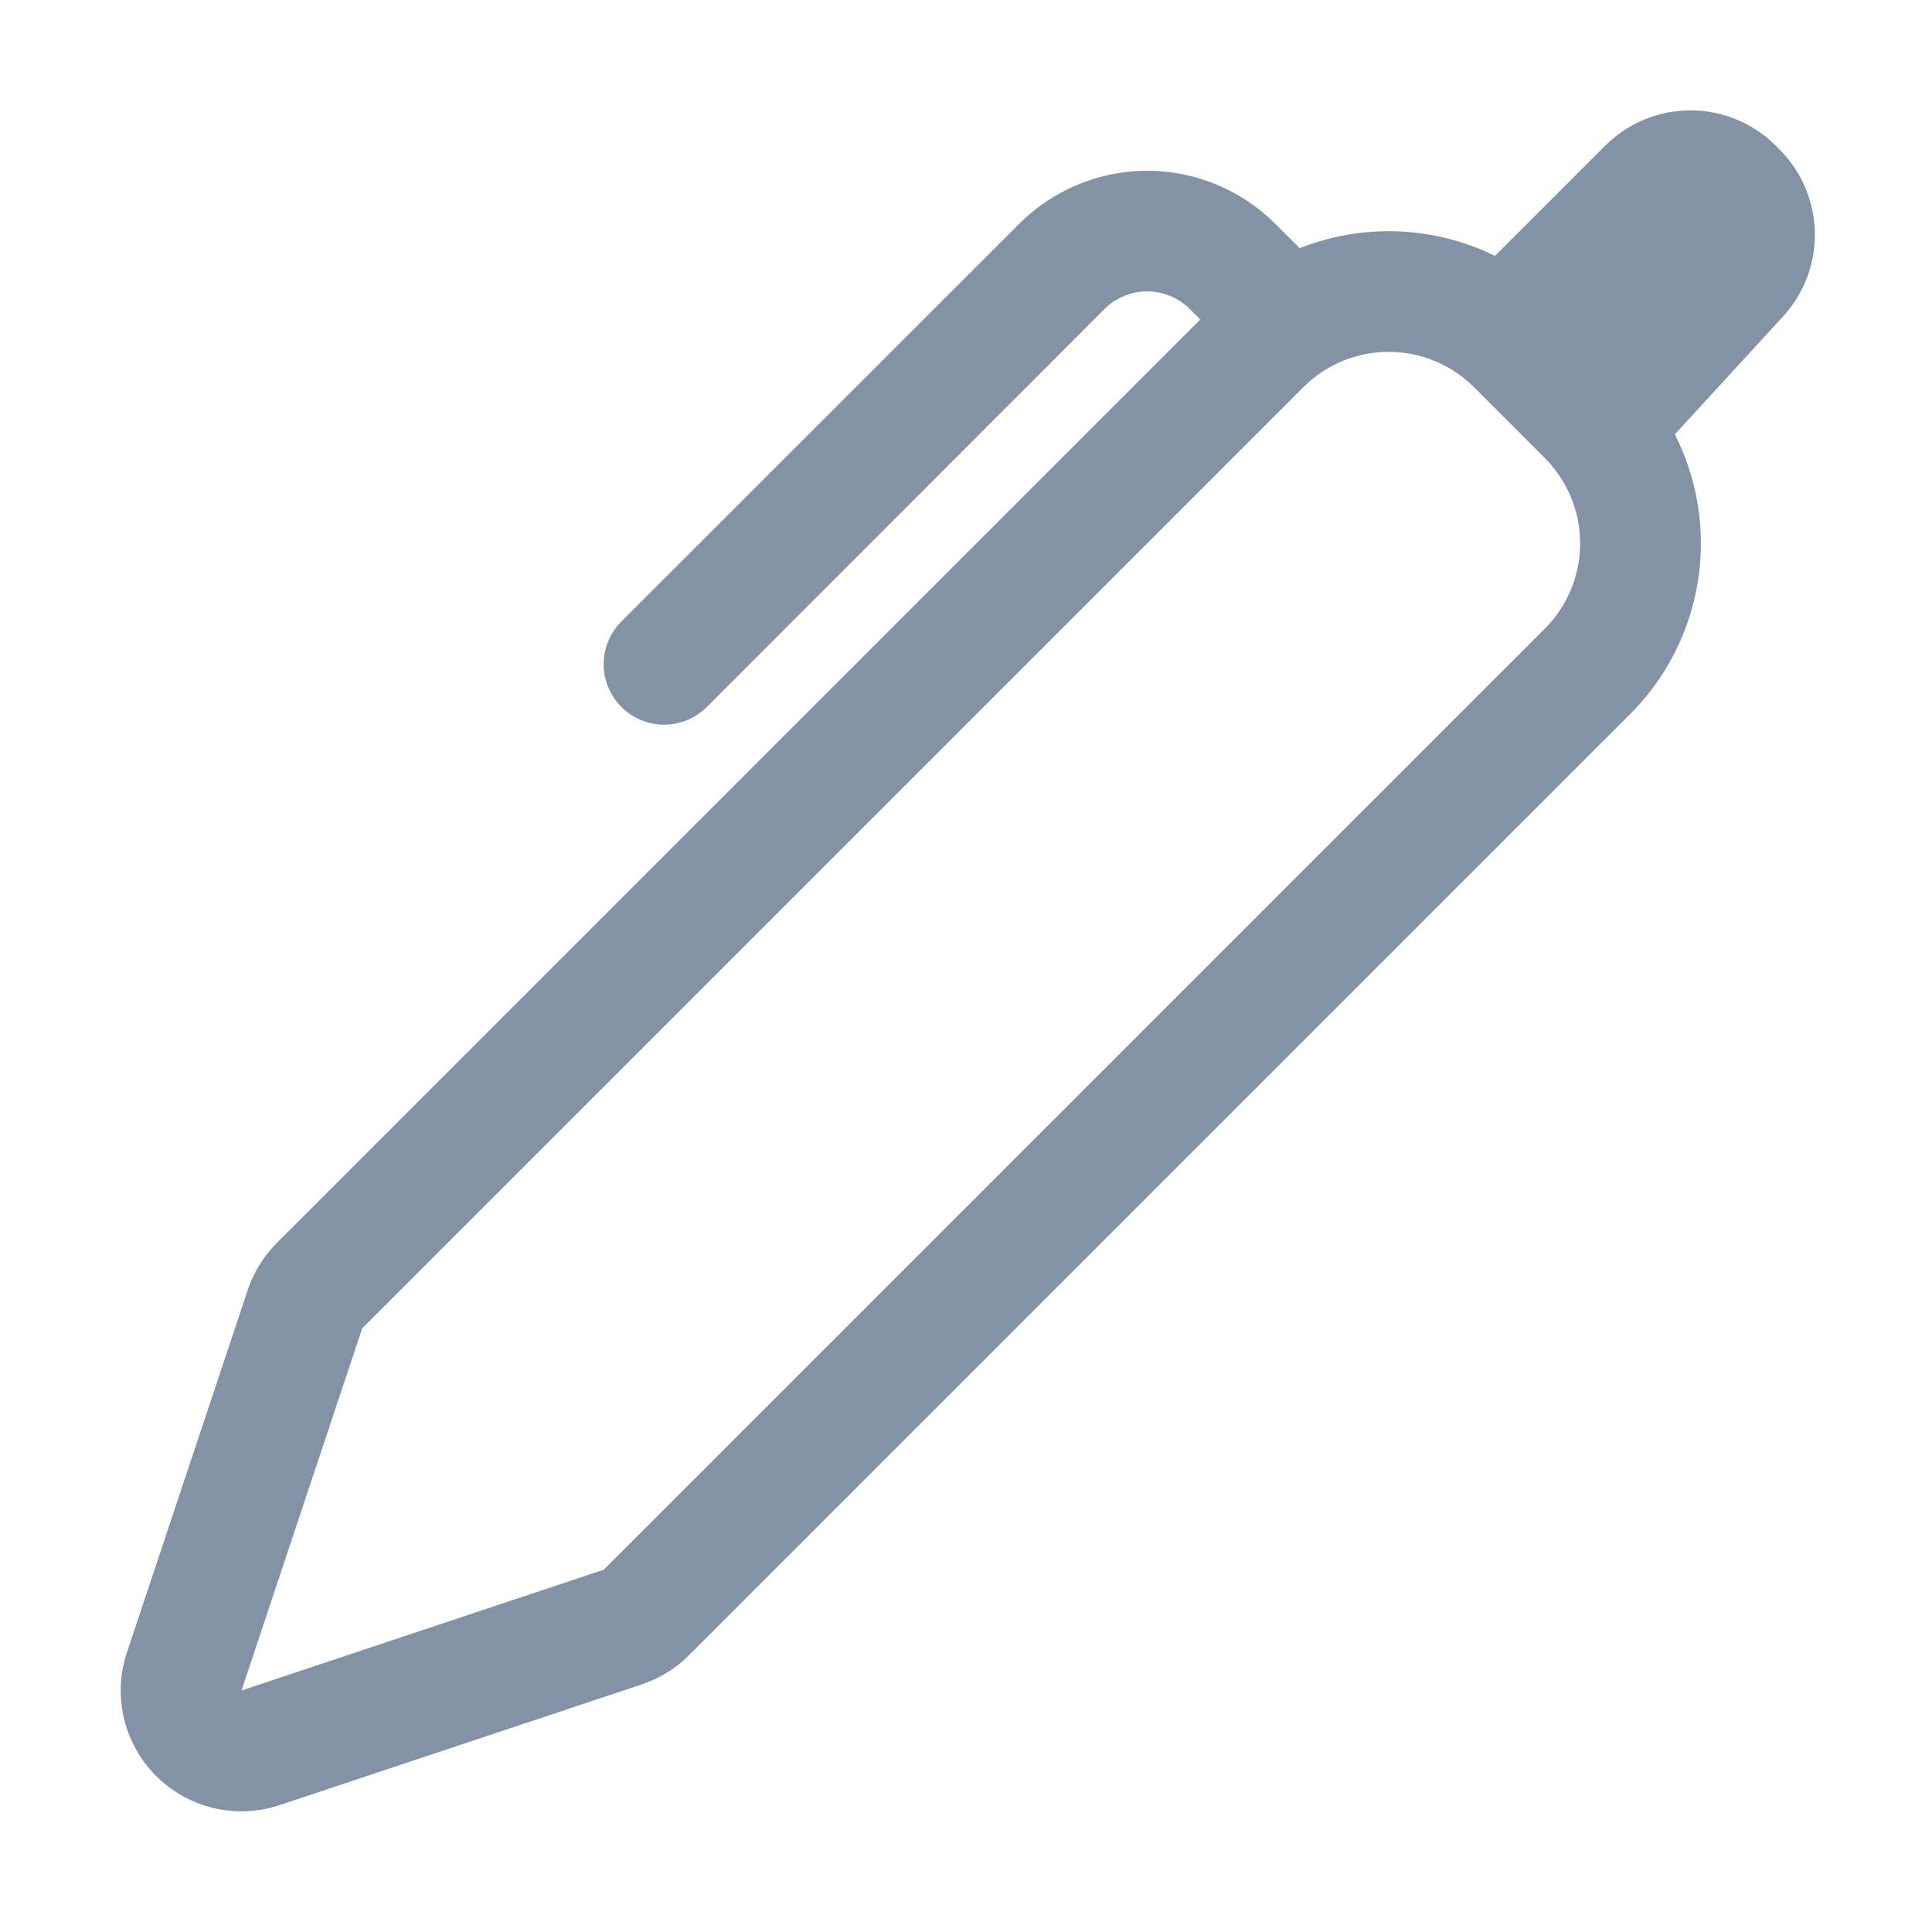 <svg
	width="24"
	height="24"
	viewBox="0 0 24 24"
	fill="none"
	xmlns="http://www.w3.org/2000/svg"
>
	<path
		fill-rule="evenodd"
		clip-rule="evenodd"
		d="M8.561 20.56C8.397 20.725 8.196 20.849 7.976 20.923L3.476 22.423C3.211 22.512 2.928 22.525 2.656 22.461C2.385 22.397 2.136 22.259 1.939 22.062C1.742 21.865 1.604 21.617 1.54 21.346C1.476 21.074 1.488 20.79 1.577 20.526L3.077 16.026C3.151 15.805 3.275 15.604 3.44 15.439L15.129 3.75C15.692 3.188 16.455 2.872 17.25 2.872C18.046 2.872 18.809 3.188 19.371 3.75L20.25 4.629C20.813 5.192 21.129 5.954 21.129 6.75C21.129 7.545 20.813 8.308 20.25 8.871L8.561 20.56ZM4.5 16.5L16.19 4.81C16.471 4.529 16.852 4.371 17.25 4.371C17.648 4.371 18.029 4.529 18.311 4.81L19.19 5.689C19.471 5.971 19.629 6.352 19.629 6.75C19.629 7.148 19.471 7.529 19.19 7.81L7.5 19.5L3 21L4.5 16.5Z"
		fill="#8393a5"
	/>
	<path
		fill-rule="evenodd"
		clip-rule="evenodd"
		d="M14.781 3.84C14.711 3.77 14.629 3.715 14.537 3.677C14.446 3.639 14.349 3.62 14.25 3.62C14.151 3.62 14.054 3.639 13.963 3.677C13.871 3.715 13.789 3.77 13.719 3.84L8.781 8.782C8.64 8.923 8.449 9.002 8.25 9.002C8.051 9.002 7.86 8.923 7.719 8.782C7.578 8.642 7.499 8.451 7.499 8.251C7.499 8.052 7.578 7.861 7.719 7.72L12.66 2.781C12.869 2.572 13.117 2.406 13.39 2.293C13.663 2.18 13.956 2.121 14.252 2.121C14.547 2.121 14.84 2.18 15.113 2.293C15.386 2.406 15.634 2.572 15.843 2.781L16.282 3.219C16.423 3.36 16.503 3.55 16.503 3.749C16.503 3.948 16.424 4.139 16.283 4.28C16.143 4.421 15.952 4.5 15.753 4.5C15.554 4.501 15.363 4.422 15.222 4.281L14.783 3.841L14.781 3.84Z"
		fill="#8393a5"
	/>
	<path
		d="M19.939 1.811C20.221 1.529 20.602 1.371 21 1.371C21.398 1.371 21.779 1.529 22.061 1.811L22.105 1.856C22.379 2.129 22.536 2.497 22.545 2.884C22.553 3.27 22.412 3.645 22.151 3.93L20.25 6L18 3.75L19.939 1.811Z"
		fill="#8393a5"
	/>
</svg>
